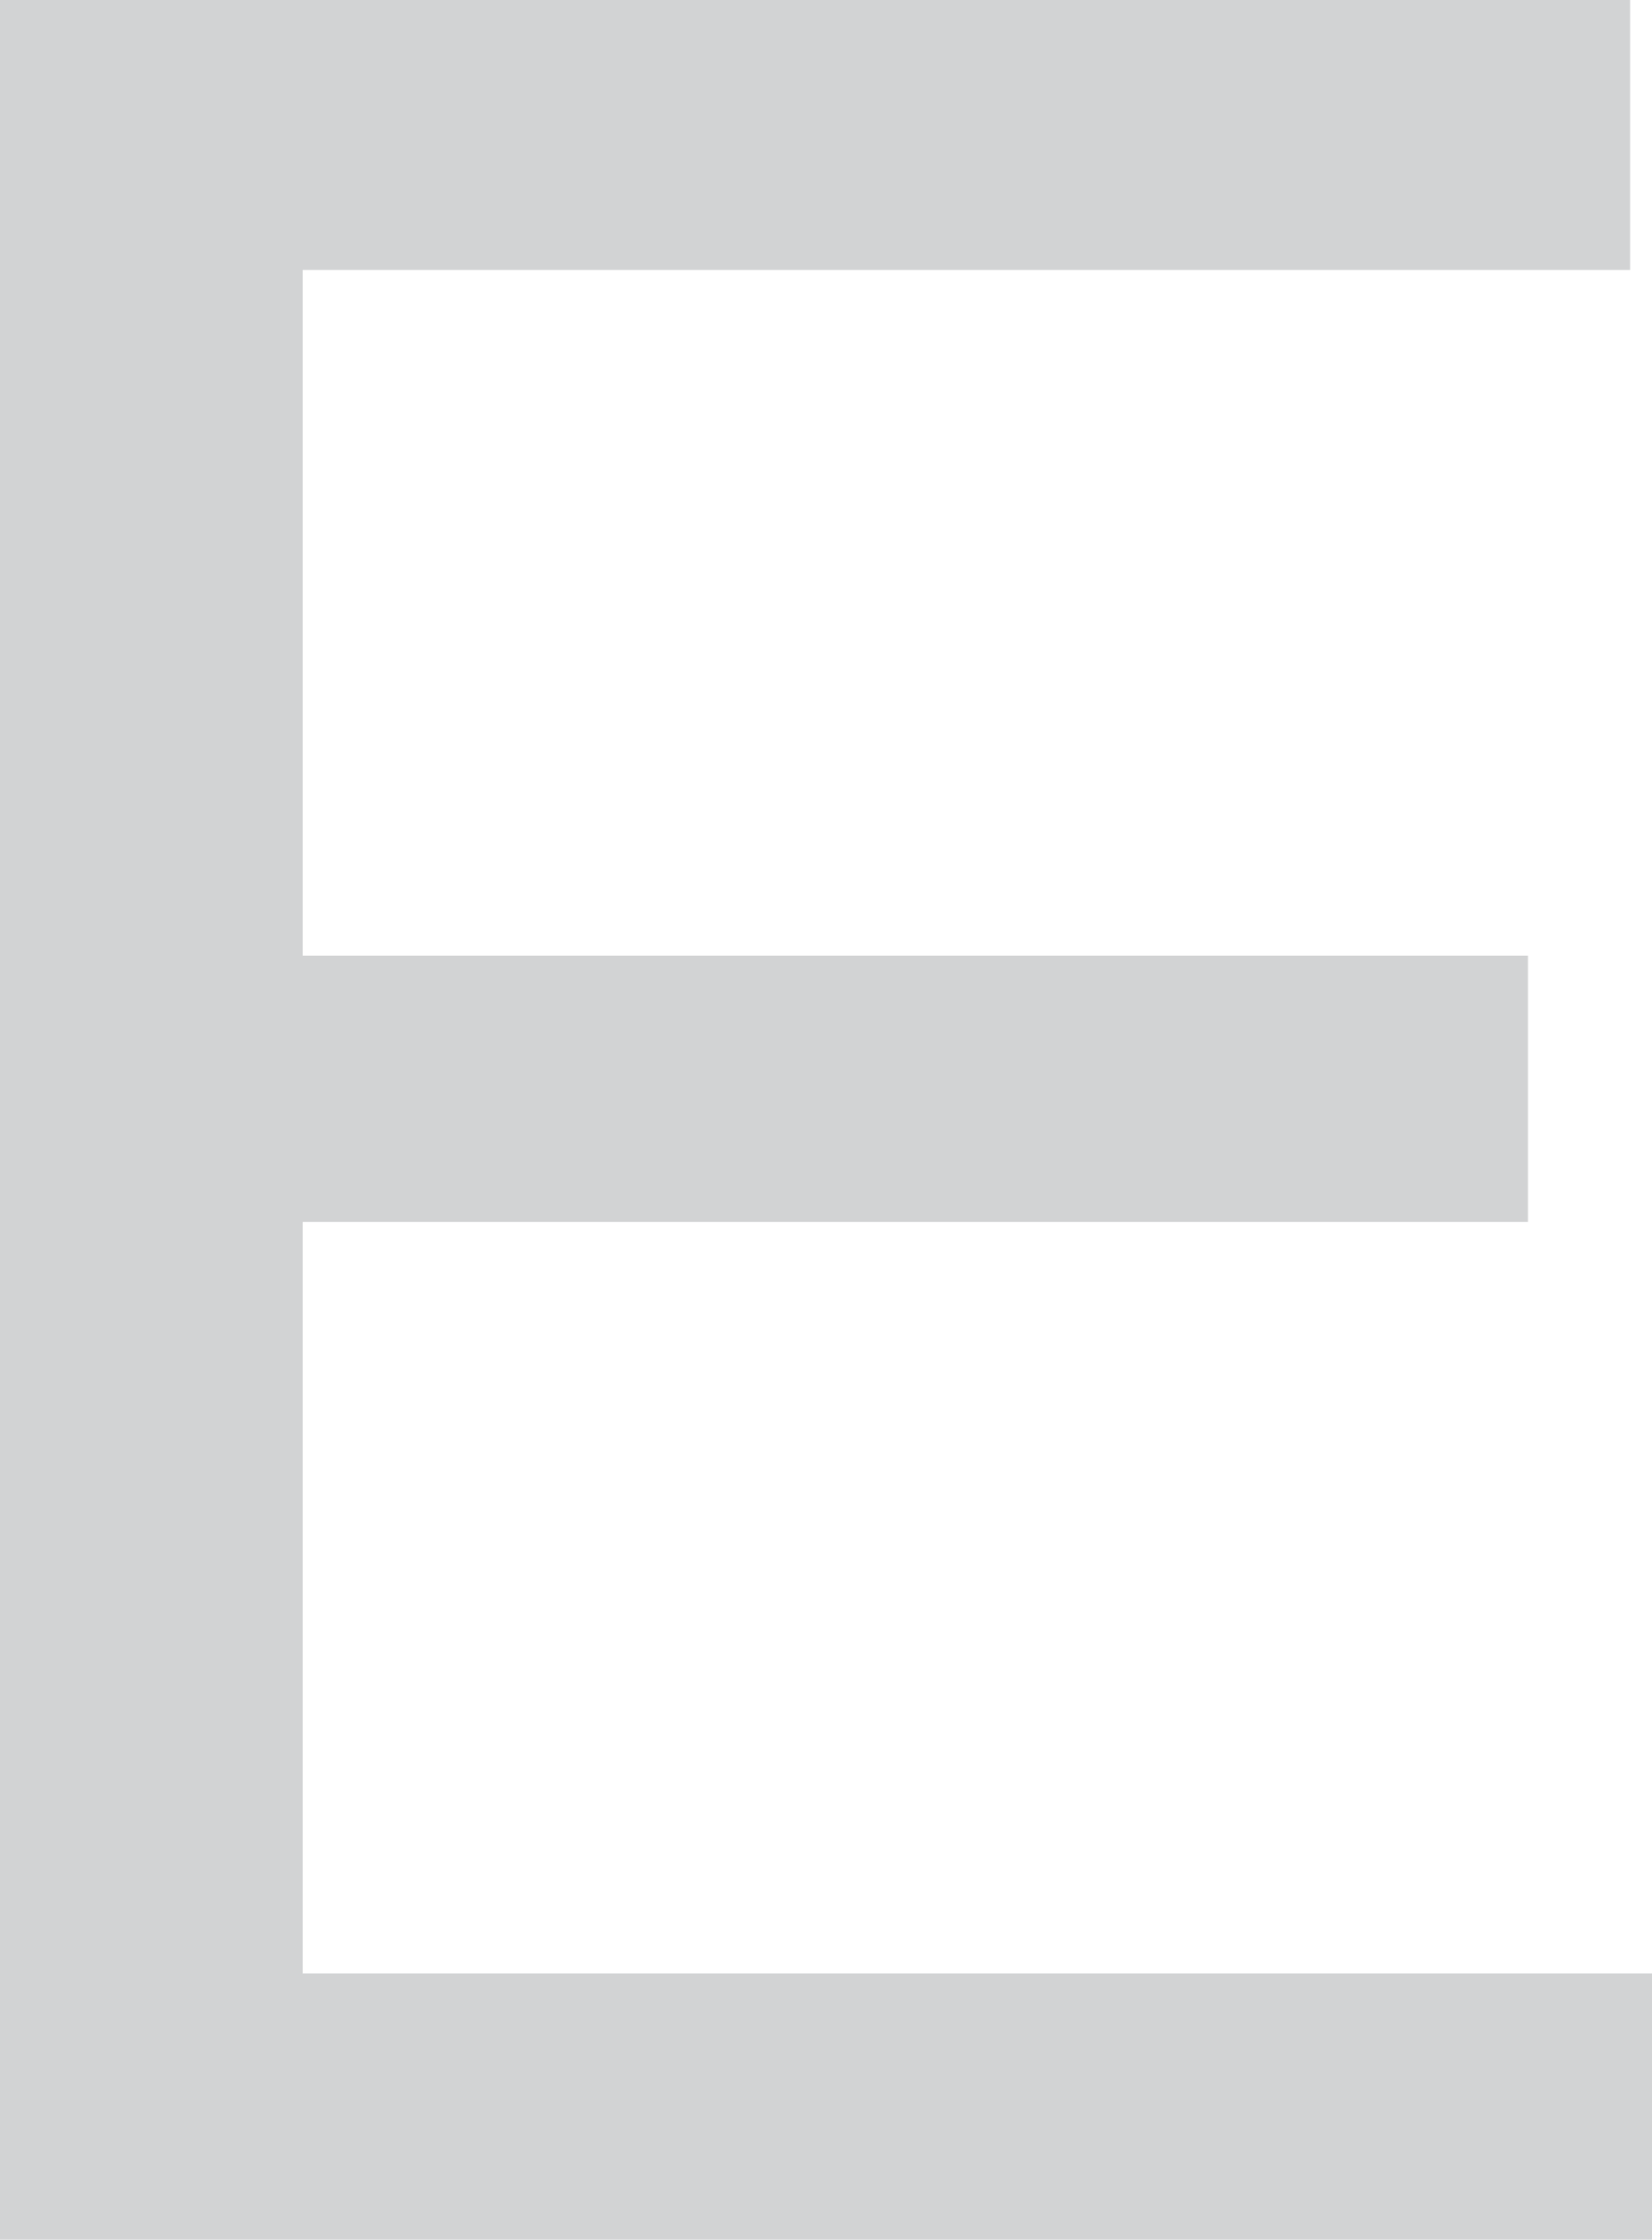 <svg xmlns="http://www.w3.org/2000/svg" viewBox="0 0 45.3 61.4">
  <defs>
    <style>
      .cls-1 {
        fill: #d2d3d4;
      }
    </style>
  </defs>
  <g id="Layer_2" data-name="Layer 2">
    <g id="Layer_1-2" data-name="Layer 1">
      <path class="cls-1" d="M45.3,61.4H0V0H44.7V7.4H8.3V26.2H41.9v7.3H8.3V54.1h37Z"/>
    </g>
  </g>
</svg>
